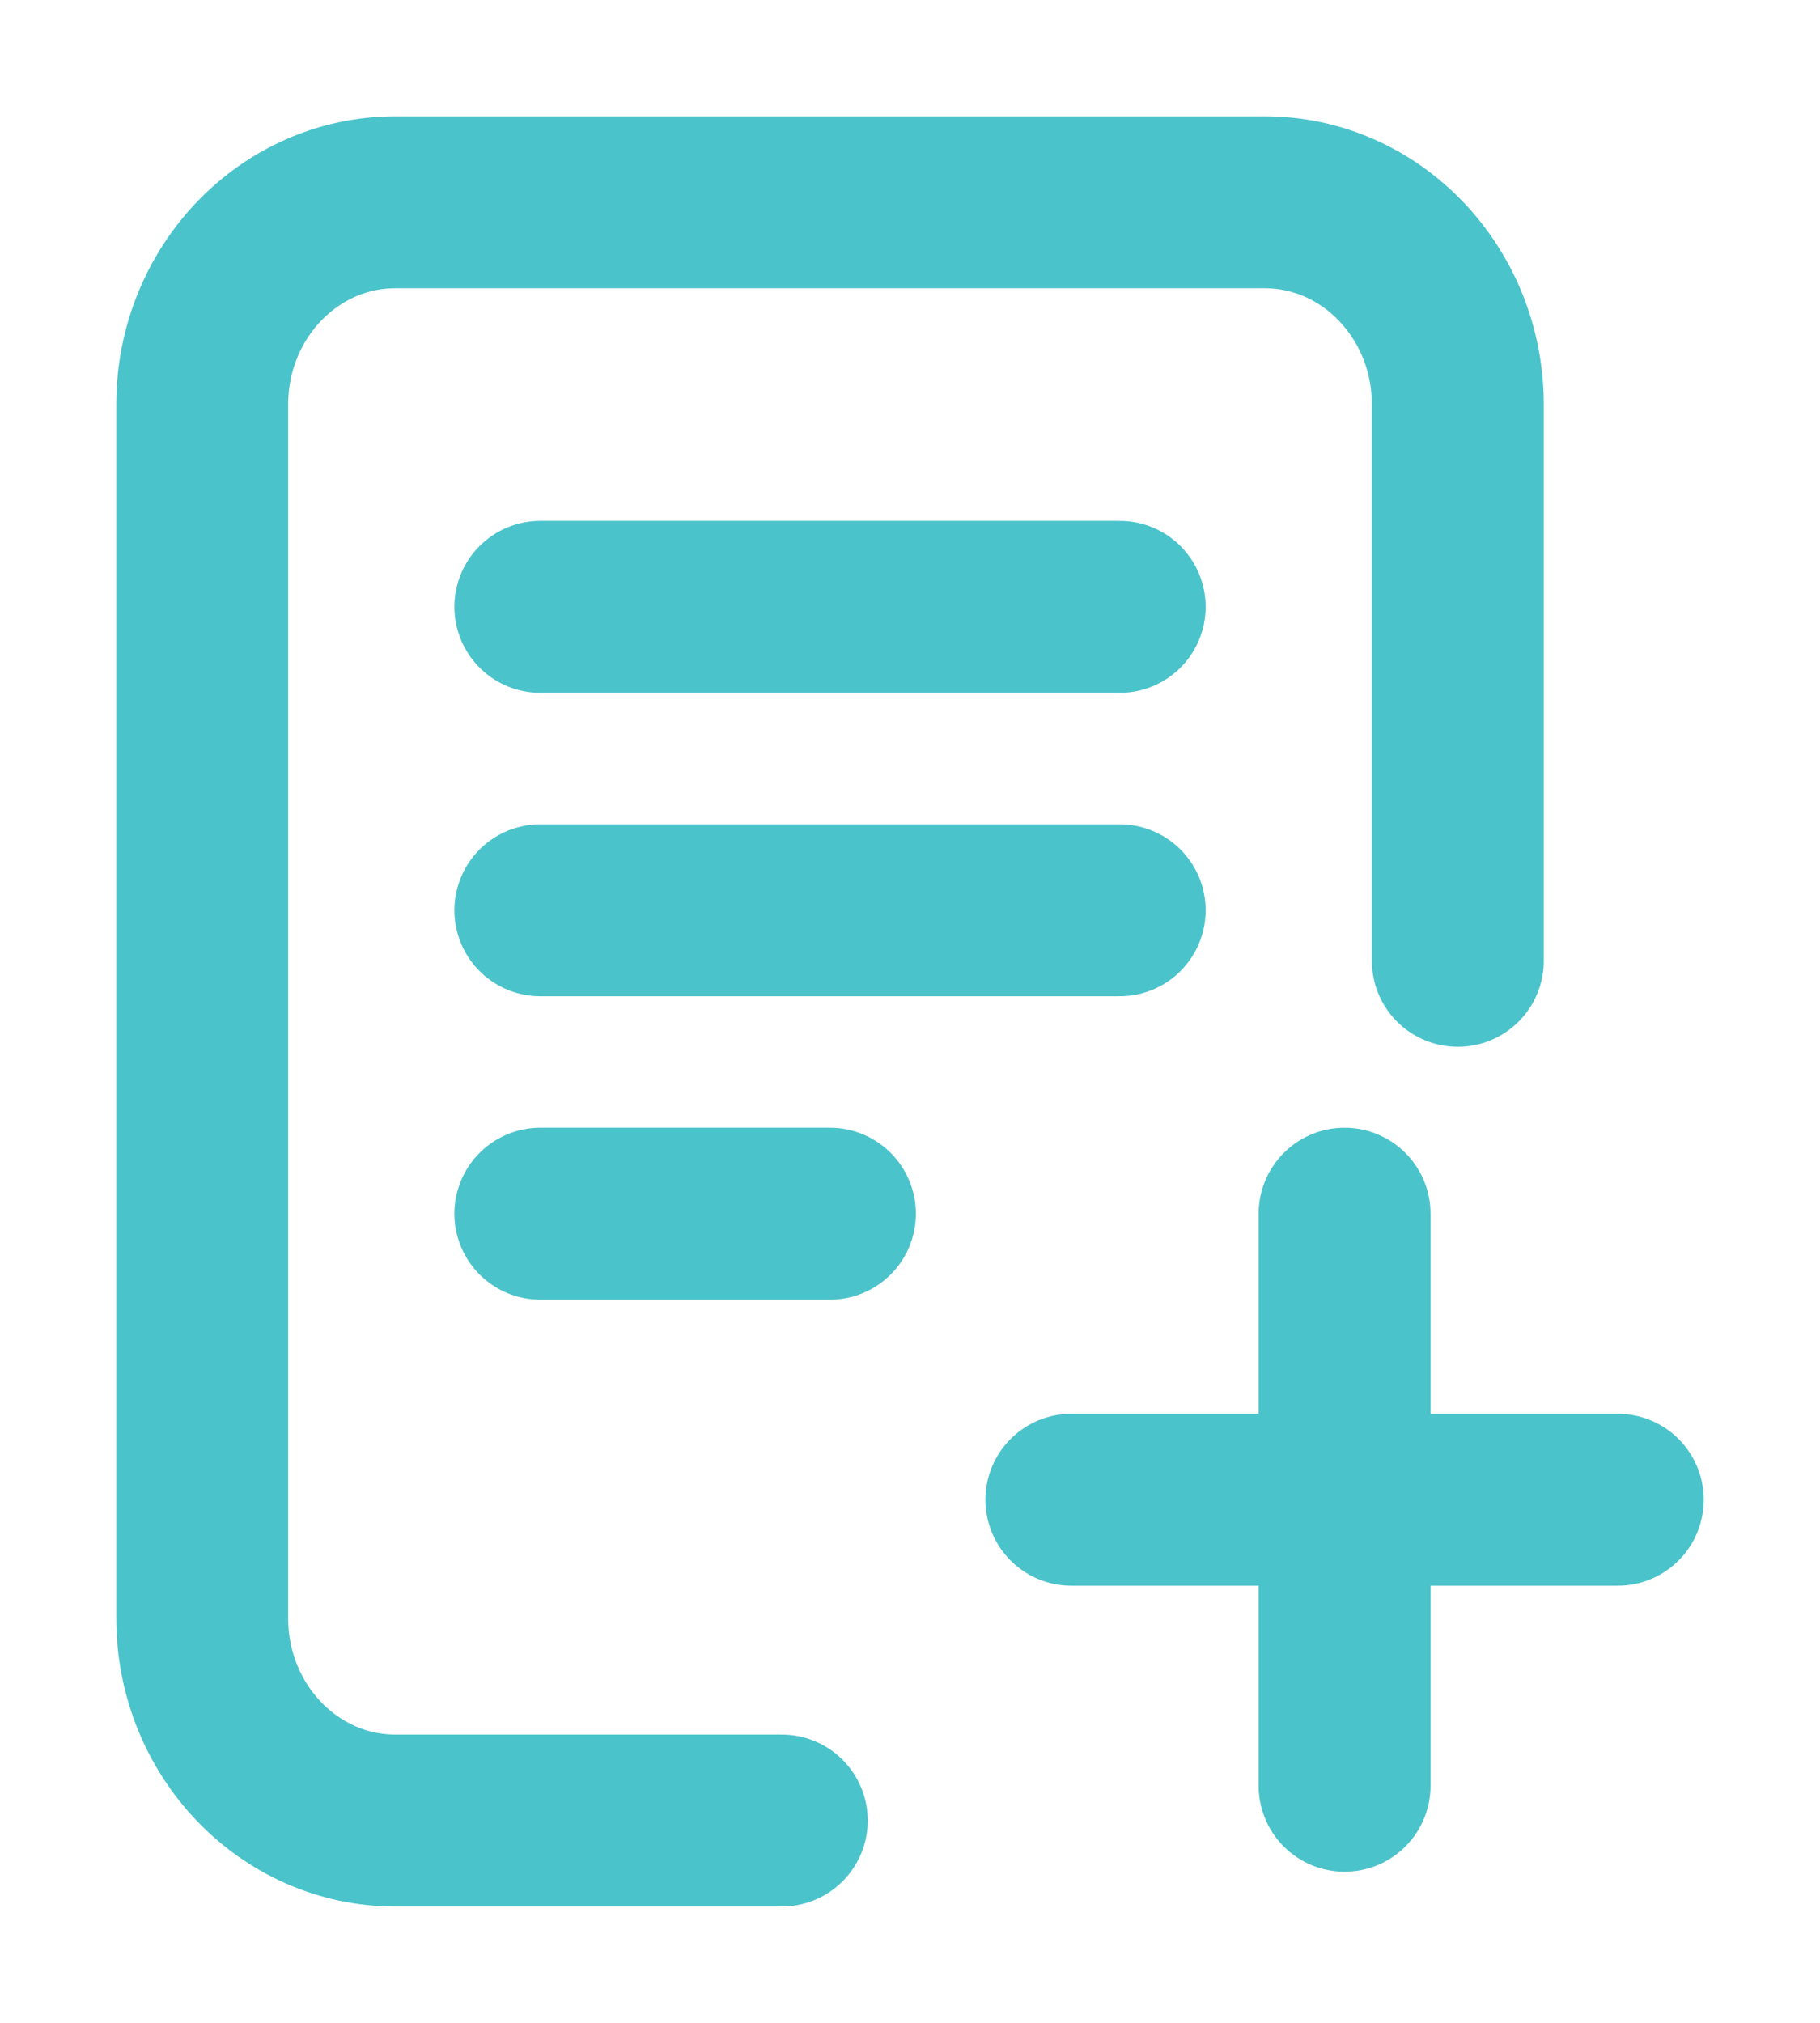 <svg width="9" height="10" viewBox="0 0 9 10" fill="none" xmlns="http://www.w3.org/2000/svg">
<path d="M3.866 9H1.955C1.428 9 1 8.552 1 8L1 2C1 1.448 1.428 1 1.955 1H6.254C6.781 1 7.209 1.448 7.209 2V4.75M6.649 8.828V7.414M6.649 7.414V6M6.649 7.414L5.298 7.414M6.649 7.414L8 7.414M2.672 3H5.537M2.672 4.5H5.537M2.672 6H4.104" stroke="#4BC3CB" stroke-width="0.85" stroke-linecap="round" stroke-linejoin="round"/>
</svg>
